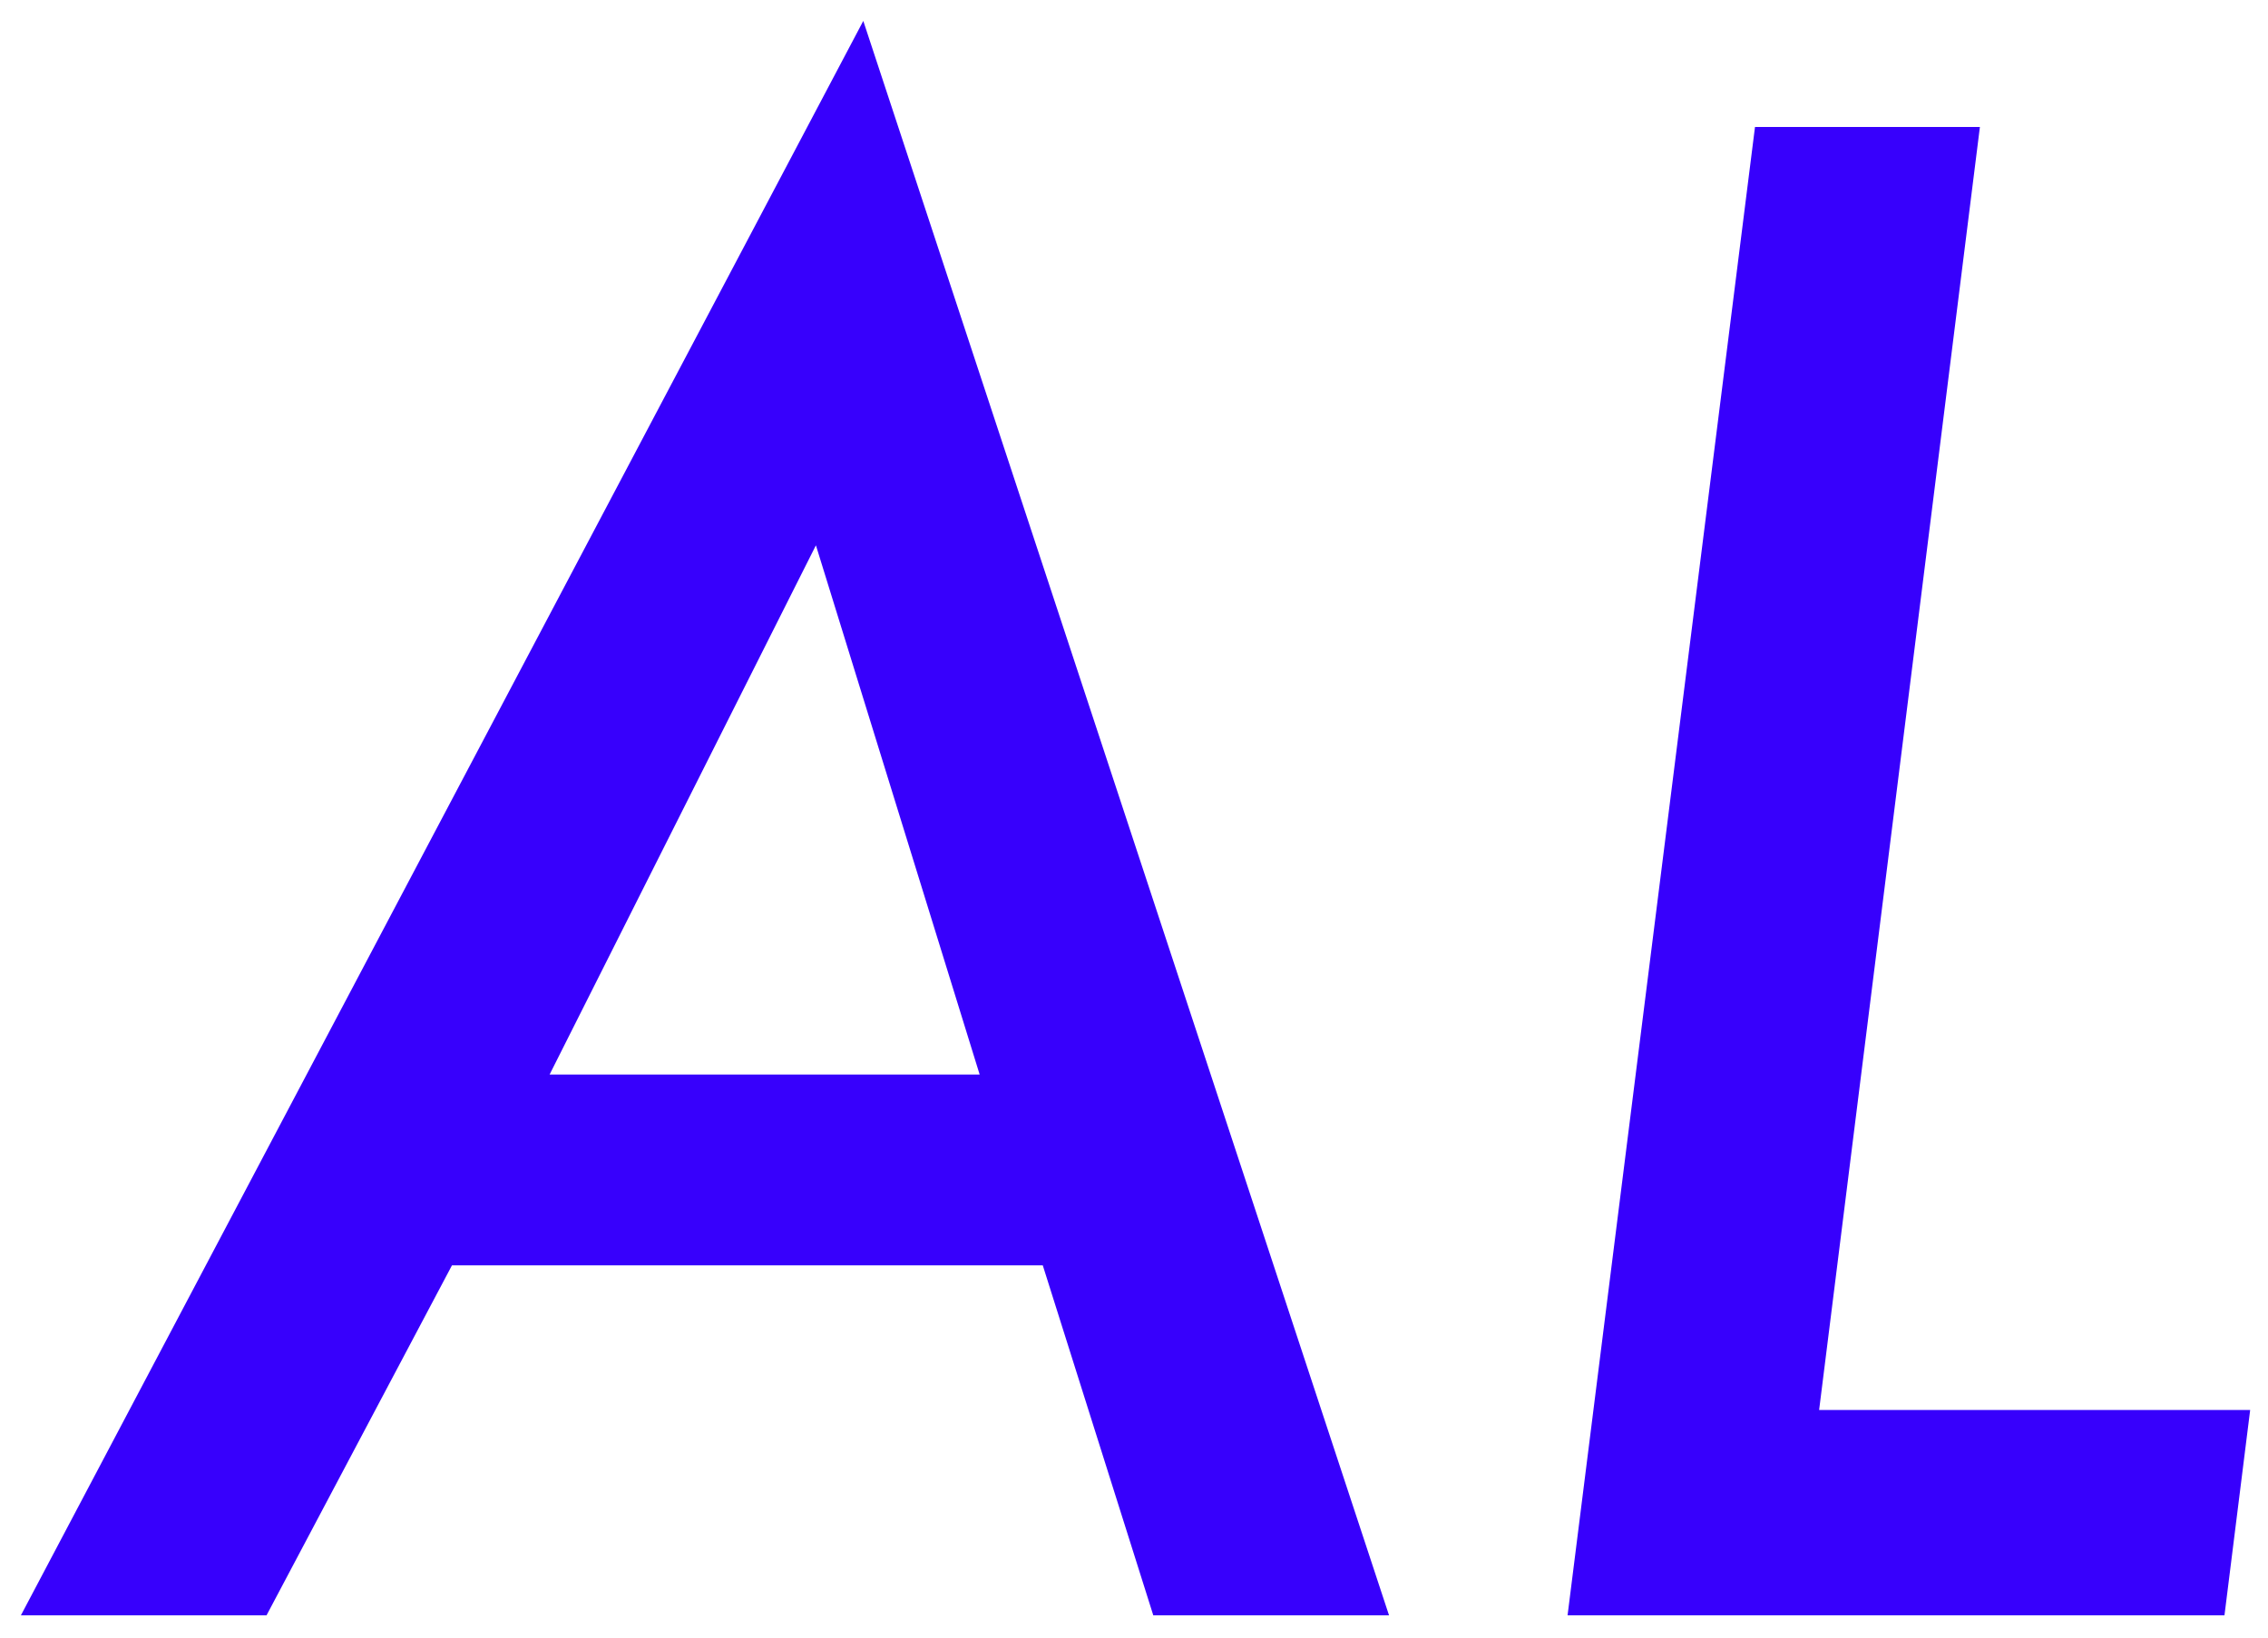 <svg width="36" height="26" viewBox="0 0 36 26" fill="none" xmlns="http://www.w3.org/2000/svg">
<path d="M7.174 20.09L4.231 25.646H0.332L13.703 0.332L22.048 25.646H18.306L16.552 20.09H7.174ZM8.724 17.06H15.55L12.951 8.658L8.724 17.06Z" fill="#3700FC"/>
<path d="M31.427 2.016L28.875 22.386H35.717L35.309 25.646H24.882L27.857 2.016H31.427Z" fill="#3700FC"/>
</svg>
